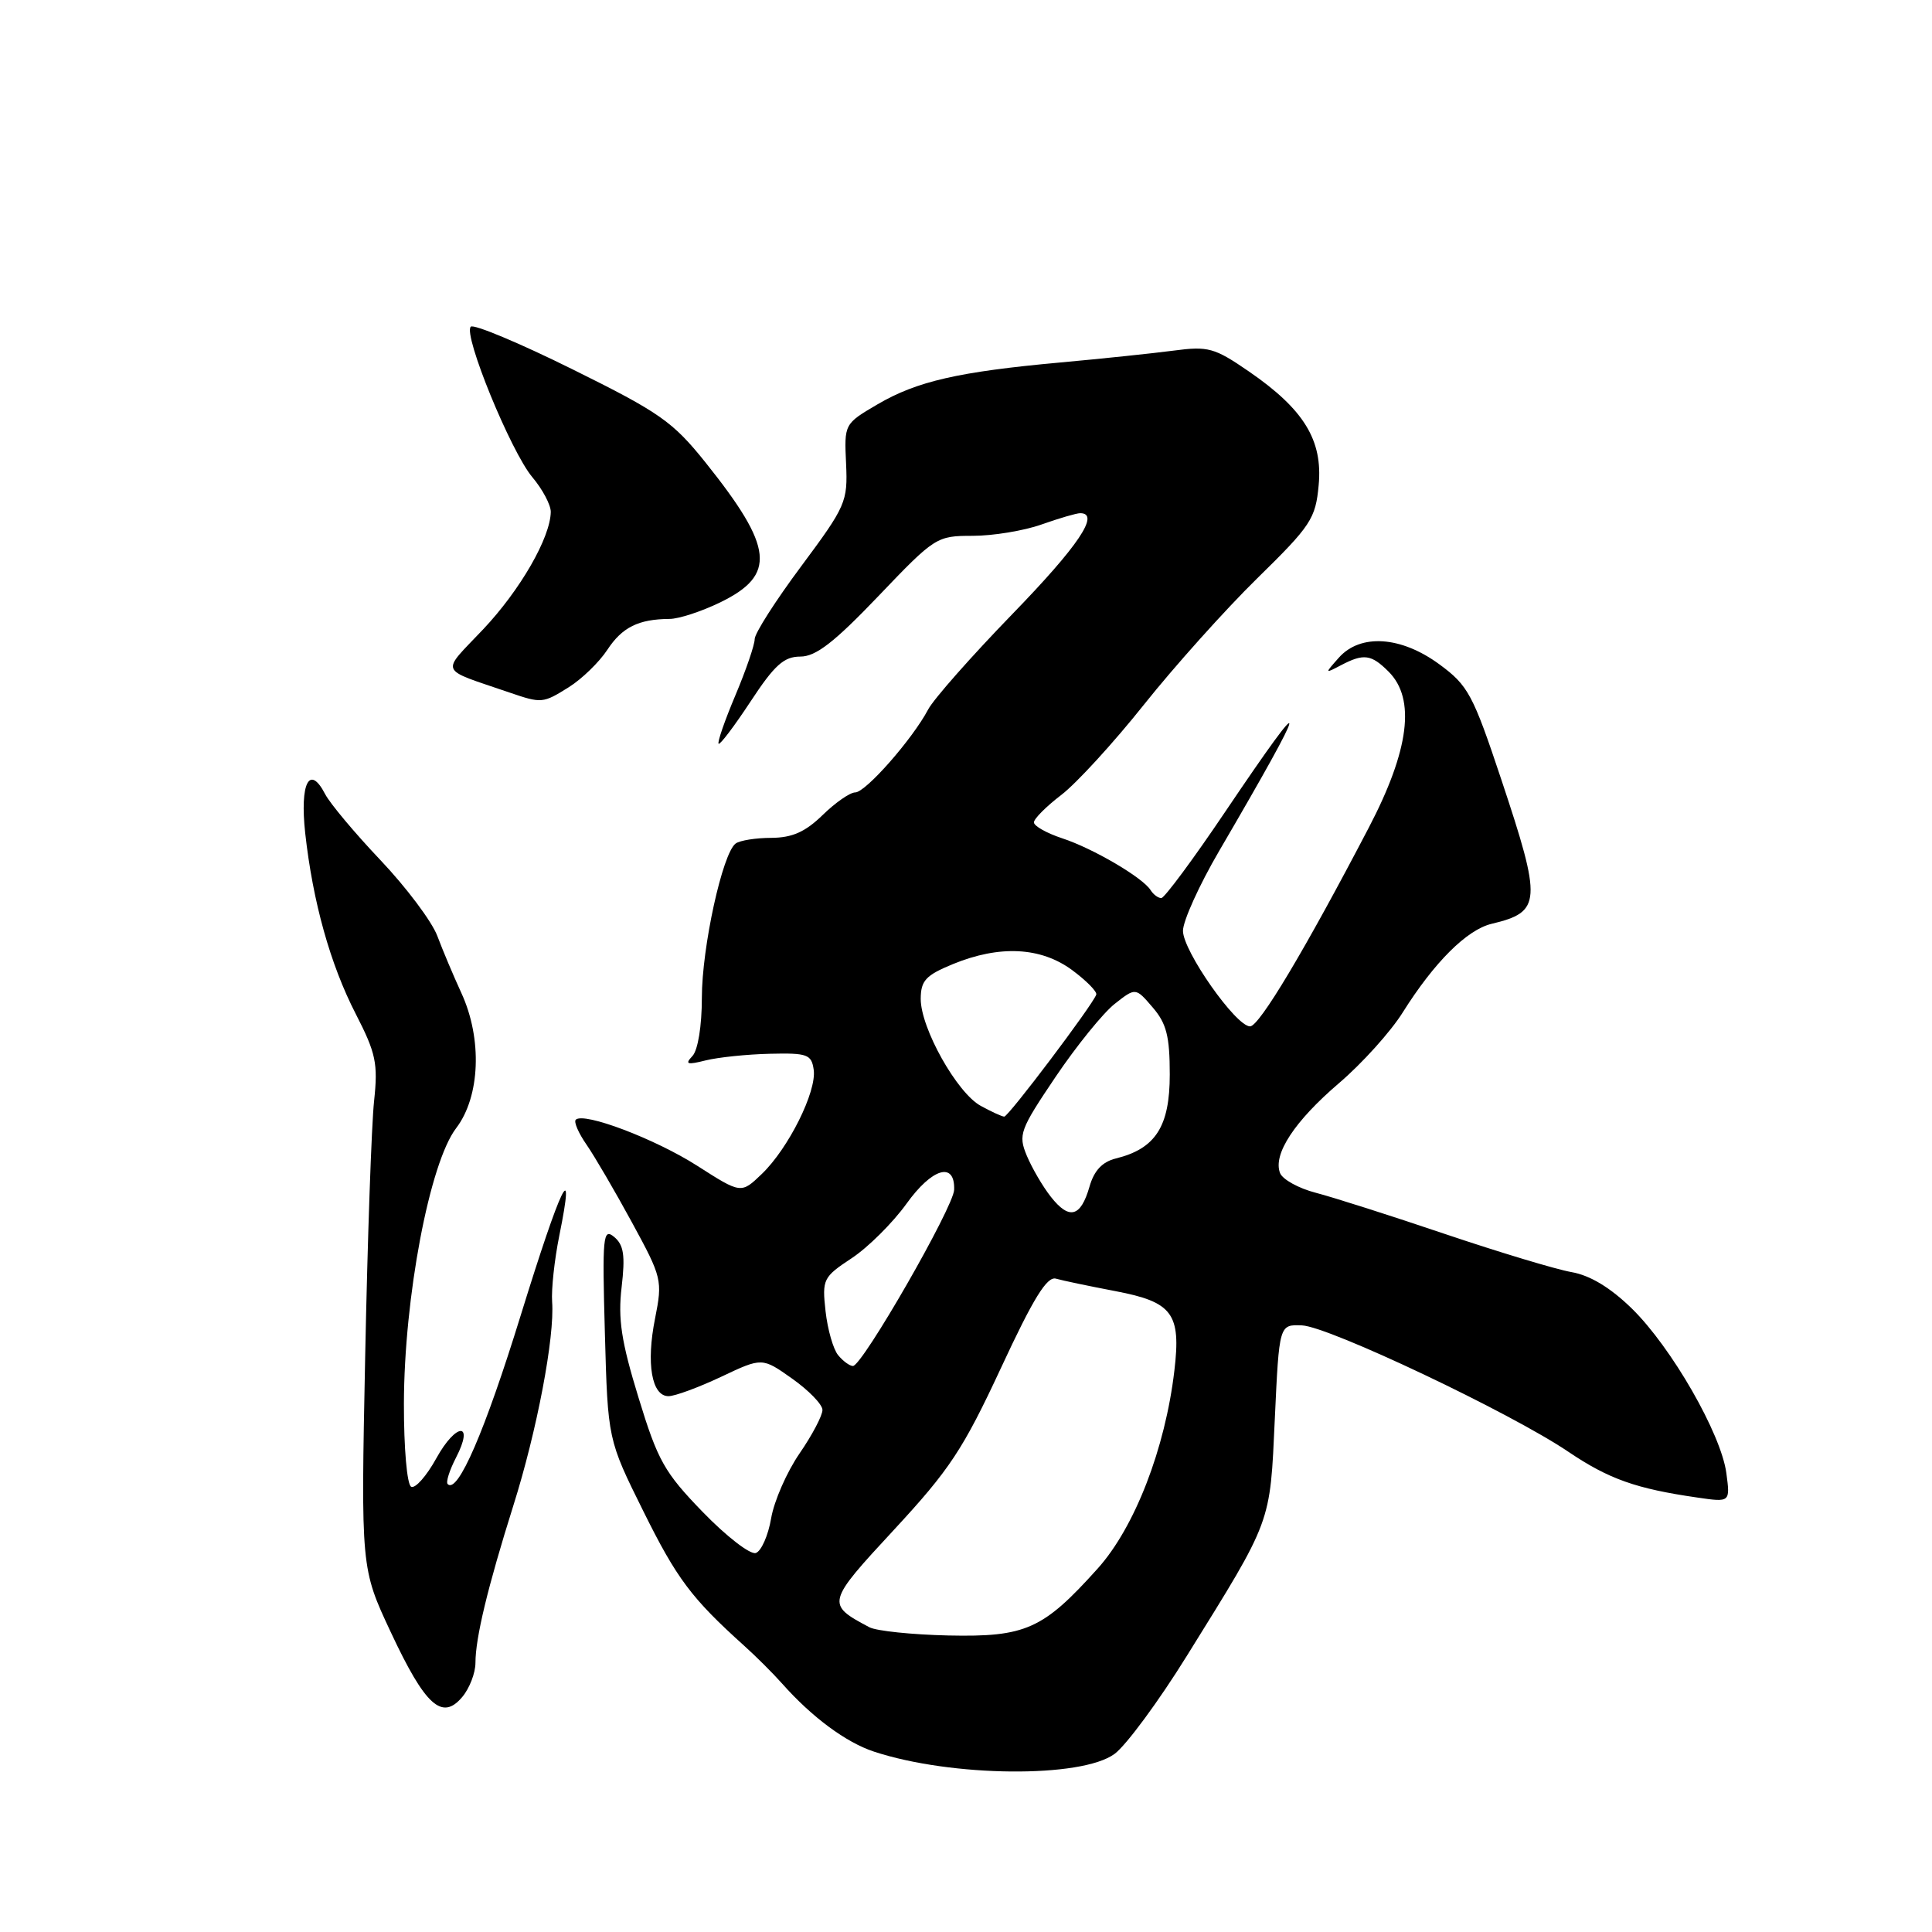 <?xml version="1.0" encoding="UTF-8" standalone="no"?>
<!DOCTYPE svg PUBLIC "-//W3C//DTD SVG 1.1//EN" "http://www.w3.org/Graphics/SVG/1.1/DTD/svg11.dtd" >
<svg xmlns="http://www.w3.org/2000/svg" xmlns:xlink="http://www.w3.org/1999/xlink" version="1.1" viewBox="0 0 256 256">
 <g >
 <path fill="currentColor"
d=" M 147.70 232.39 C 149.24 231.24 153.55 225.40 157.27 219.40 C 168.61 201.15 168.27 202.04 168.92 188.00 C 169.50 175.50 169.50 175.50 172.51 175.62 C 176.06 175.76 200.18 187.20 207.82 192.37 C 213.17 195.98 216.78 197.26 224.89 198.43 C 229.27 199.07 229.27 199.07 228.75 195.19 C 228.05 189.97 221.48 178.53 216.23 173.39 C 213.39 170.62 210.70 168.99 208.23 168.56 C 206.18 168.20 198.65 165.93 191.50 163.52 C 184.35 161.10 176.63 158.64 174.35 158.05 C 172.07 157.46 169.94 156.28 169.61 155.43 C 168.65 152.94 171.54 148.55 177.45 143.50 C 180.48 140.91 184.27 136.71 185.87 134.15 C 190.05 127.50 194.37 123.19 197.65 122.41 C 204.26 120.83 204.34 119.53 198.93 103.29 C 195.17 92.01 194.54 90.83 190.73 88.03 C 185.64 84.29 180.26 83.93 177.40 87.15 C 175.51 89.28 175.52 89.28 177.68 88.15 C 180.71 86.56 181.70 86.70 184.00 89.00 C 187.60 92.60 186.74 99.39 181.38 109.65 C 172.92 125.86 166.86 136.00 165.64 136.00 C 163.76 136.00 156.75 126.01 156.75 123.34 C 156.75 122.03 158.91 117.26 161.56 112.73 C 173.66 92.02 173.92 90.41 162.39 107.50 C 158.13 113.83 154.29 119.00 153.88 119.00 C 153.46 119.00 152.83 118.53 152.47 117.96 C 151.45 116.30 144.84 112.42 140.75 111.08 C 138.69 110.40 137.00 109.45 137.00 108.97 C 137.00 108.49 138.63 106.86 140.63 105.33 C 142.62 103.81 147.55 98.43 151.57 93.38 C 155.59 88.33 162.35 80.79 166.58 76.64 C 173.72 69.65 174.32 68.73 174.73 64.29 C 175.29 58.33 172.78 54.24 165.50 49.23 C 160.91 46.07 160.09 45.85 155.50 46.46 C 152.75 46.82 146.00 47.53 140.50 48.03 C 127.00 49.26 121.49 50.52 116.27 53.58 C 111.87 56.16 111.86 56.18 112.11 61.44 C 112.34 66.49 112.09 67.06 106.18 75.01 C 102.78 79.57 100.00 83.92 100.00 84.68 C 100.00 85.44 98.85 88.80 97.44 92.14 C 96.03 95.48 95.03 98.37 95.22 98.55 C 95.40 98.73 97.31 96.21 99.46 92.94 C 102.62 88.13 103.87 87.00 106.05 87.00 C 108.10 87.00 110.53 85.12 116.38 79.00 C 123.88 71.14 124.11 71.00 128.88 71.00 C 131.56 71.00 135.66 70.33 138.00 69.50 C 140.34 68.67 142.64 68.00 143.13 68.00 C 145.82 68.00 142.90 72.34 134.16 81.35 C 128.75 86.93 123.72 92.62 122.99 94.00 C 120.91 97.94 114.70 105.00 113.32 105.00 C 112.63 105.00 110.69 106.35 109.00 108.00 C 106.71 110.23 104.98 111.00 102.22 111.02 C 100.17 111.02 98.04 111.36 97.48 111.77 C 95.74 113.03 93.00 125.53 93.00 132.21 C 93.00 135.95 92.48 139.15 91.75 139.93 C 90.72 141.02 91.03 141.13 93.50 140.51 C 95.15 140.10 98.97 139.70 102.00 139.63 C 106.99 139.51 107.53 139.71 107.82 141.75 C 108.23 144.64 104.47 152.17 100.94 155.56 C 98.20 158.19 98.20 158.19 92.40 154.48 C 86.82 150.91 77.35 147.32 76.29 148.37 C 76.01 148.66 76.66 150.15 77.73 151.69 C 78.80 153.24 81.51 157.88 83.75 162.00 C 87.72 169.29 87.80 169.65 86.80 174.70 C 85.60 180.67 86.35 185.00 88.58 185.00 C 89.43 185.00 92.57 183.84 95.56 182.43 C 100.99 179.86 100.99 179.86 104.97 182.68 C 107.16 184.23 108.97 186.09 108.98 186.82 C 108.99 187.55 107.63 190.14 105.95 192.58 C 104.27 195.02 102.57 198.89 102.18 201.18 C 101.79 203.47 100.87 205.54 100.15 205.78 C 99.42 206.03 96.26 203.59 93.13 200.36 C 88.03 195.10 87.16 193.55 84.60 185.17 C 82.32 177.74 81.87 174.76 82.37 170.54 C 82.86 166.34 82.65 164.96 81.38 163.90 C 79.90 162.67 79.79 163.77 80.15 176.66 C 80.54 190.76 80.54 190.76 85.25 200.25 C 89.68 209.19 91.63 211.79 98.63 218.09 C 100.21 219.51 102.46 221.76 103.64 223.09 C 107.59 227.54 112.10 230.88 115.81 232.10 C 126.06 235.48 143.32 235.64 147.70 232.39 Z  M 63.00 220.33 C 63.00 217.02 64.63 210.28 68.02 199.50 C 71.15 189.59 73.51 177.16 73.16 172.50 C 73.04 170.85 73.47 166.90 74.11 163.73 C 76.30 152.94 74.36 156.96 69.01 174.25 C 64.25 189.67 60.65 197.99 59.32 196.65 C 59.06 196.39 59.56 194.82 60.42 193.15 C 62.89 188.38 60.45 188.46 57.81 193.24 C 56.52 195.58 55.02 197.28 54.48 197.00 C 53.93 196.72 53.51 191.88 53.52 186.00 C 53.55 171.92 56.92 154.10 60.44 149.49 C 63.63 145.31 63.93 137.65 61.13 131.57 C 60.10 129.33 58.66 125.92 57.94 124.00 C 57.21 122.08 53.83 117.58 50.44 114.00 C 47.04 110.42 43.73 106.47 43.08 105.22 C 41.01 101.23 39.72 103.76 40.44 110.38 C 41.45 119.50 43.76 127.79 47.15 134.37 C 49.81 139.55 50.10 140.91 49.57 145.87 C 49.23 148.97 48.70 164.17 48.39 179.66 C 47.82 207.82 47.82 207.82 51.79 216.29 C 56.35 226.03 58.58 228.04 61.25 224.86 C 62.21 223.72 63.00 221.68 63.00 220.33 Z  M 75.38 91.05 C 77.10 89.97 79.39 87.75 80.47 86.11 C 82.44 83.11 84.60 82.04 88.72 82.01 C 89.95 82.01 92.95 81.02 95.41 79.83 C 102.90 76.19 102.52 72.58 93.50 61.30 C 89.14 55.86 87.45 54.67 75.87 48.94 C 68.83 45.45 62.76 42.91 62.38 43.29 C 61.34 44.33 67.69 59.84 70.53 63.22 C 71.89 64.83 72.99 66.91 72.98 67.83 C 72.93 71.24 68.93 78.19 64.02 83.39 C 58.36 89.37 58.00 88.50 67.50 91.76 C 71.77 93.22 71.93 93.21 75.38 91.05 Z  M 115.20 215.62 C 109.44 212.57 109.49 212.38 118.48 202.68 C 125.83 194.74 127.61 192.05 132.62 181.29 C 136.93 172.01 138.73 169.09 139.92 169.43 C 140.79 169.68 144.33 170.42 147.79 171.08 C 155.37 172.52 156.51 174.04 155.61 181.62 C 154.40 191.94 150.35 202.40 145.44 207.85 C 138.21 215.90 135.91 216.93 125.66 216.71 C 120.84 216.60 116.13 216.11 115.20 215.62 Z  M 111.06 179.57 C 110.41 178.79 109.66 176.16 109.39 173.74 C 108.92 169.51 109.07 169.22 112.85 166.72 C 115.03 165.28 118.28 162.04 120.10 159.52 C 123.51 154.76 126.55 153.87 126.43 157.65 C 126.36 159.94 114.26 181.00 113.02 181.00 C 112.59 181.00 111.71 180.36 111.06 179.57 Z  M 139.25 158.59 C 138.16 157.21 136.73 154.75 136.05 153.12 C 134.90 150.35 135.14 149.71 139.87 142.69 C 142.65 138.57 146.17 134.23 147.69 133.03 C 150.47 130.84 150.47 130.84 152.73 133.48 C 154.57 135.61 155.00 137.31 155.00 142.38 C 155.00 149.27 153.12 152.20 147.87 153.50 C 146.05 153.95 144.97 155.11 144.36 157.25 C 143.20 161.28 141.68 161.68 139.25 158.59 Z  M 129.95 146.53 C 126.81 144.82 122.00 136.25 122.00 132.36 C 122.01 129.94 122.66 129.23 126.26 127.75 C 132.45 125.21 137.91 125.48 142.06 128.54 C 143.95 129.94 145.39 131.40 145.26 131.79 C 144.78 133.18 133.60 148.00 133.06 147.96 C 132.75 147.94 131.35 147.30 129.95 146.53 Z "/>
</g>
</svg>